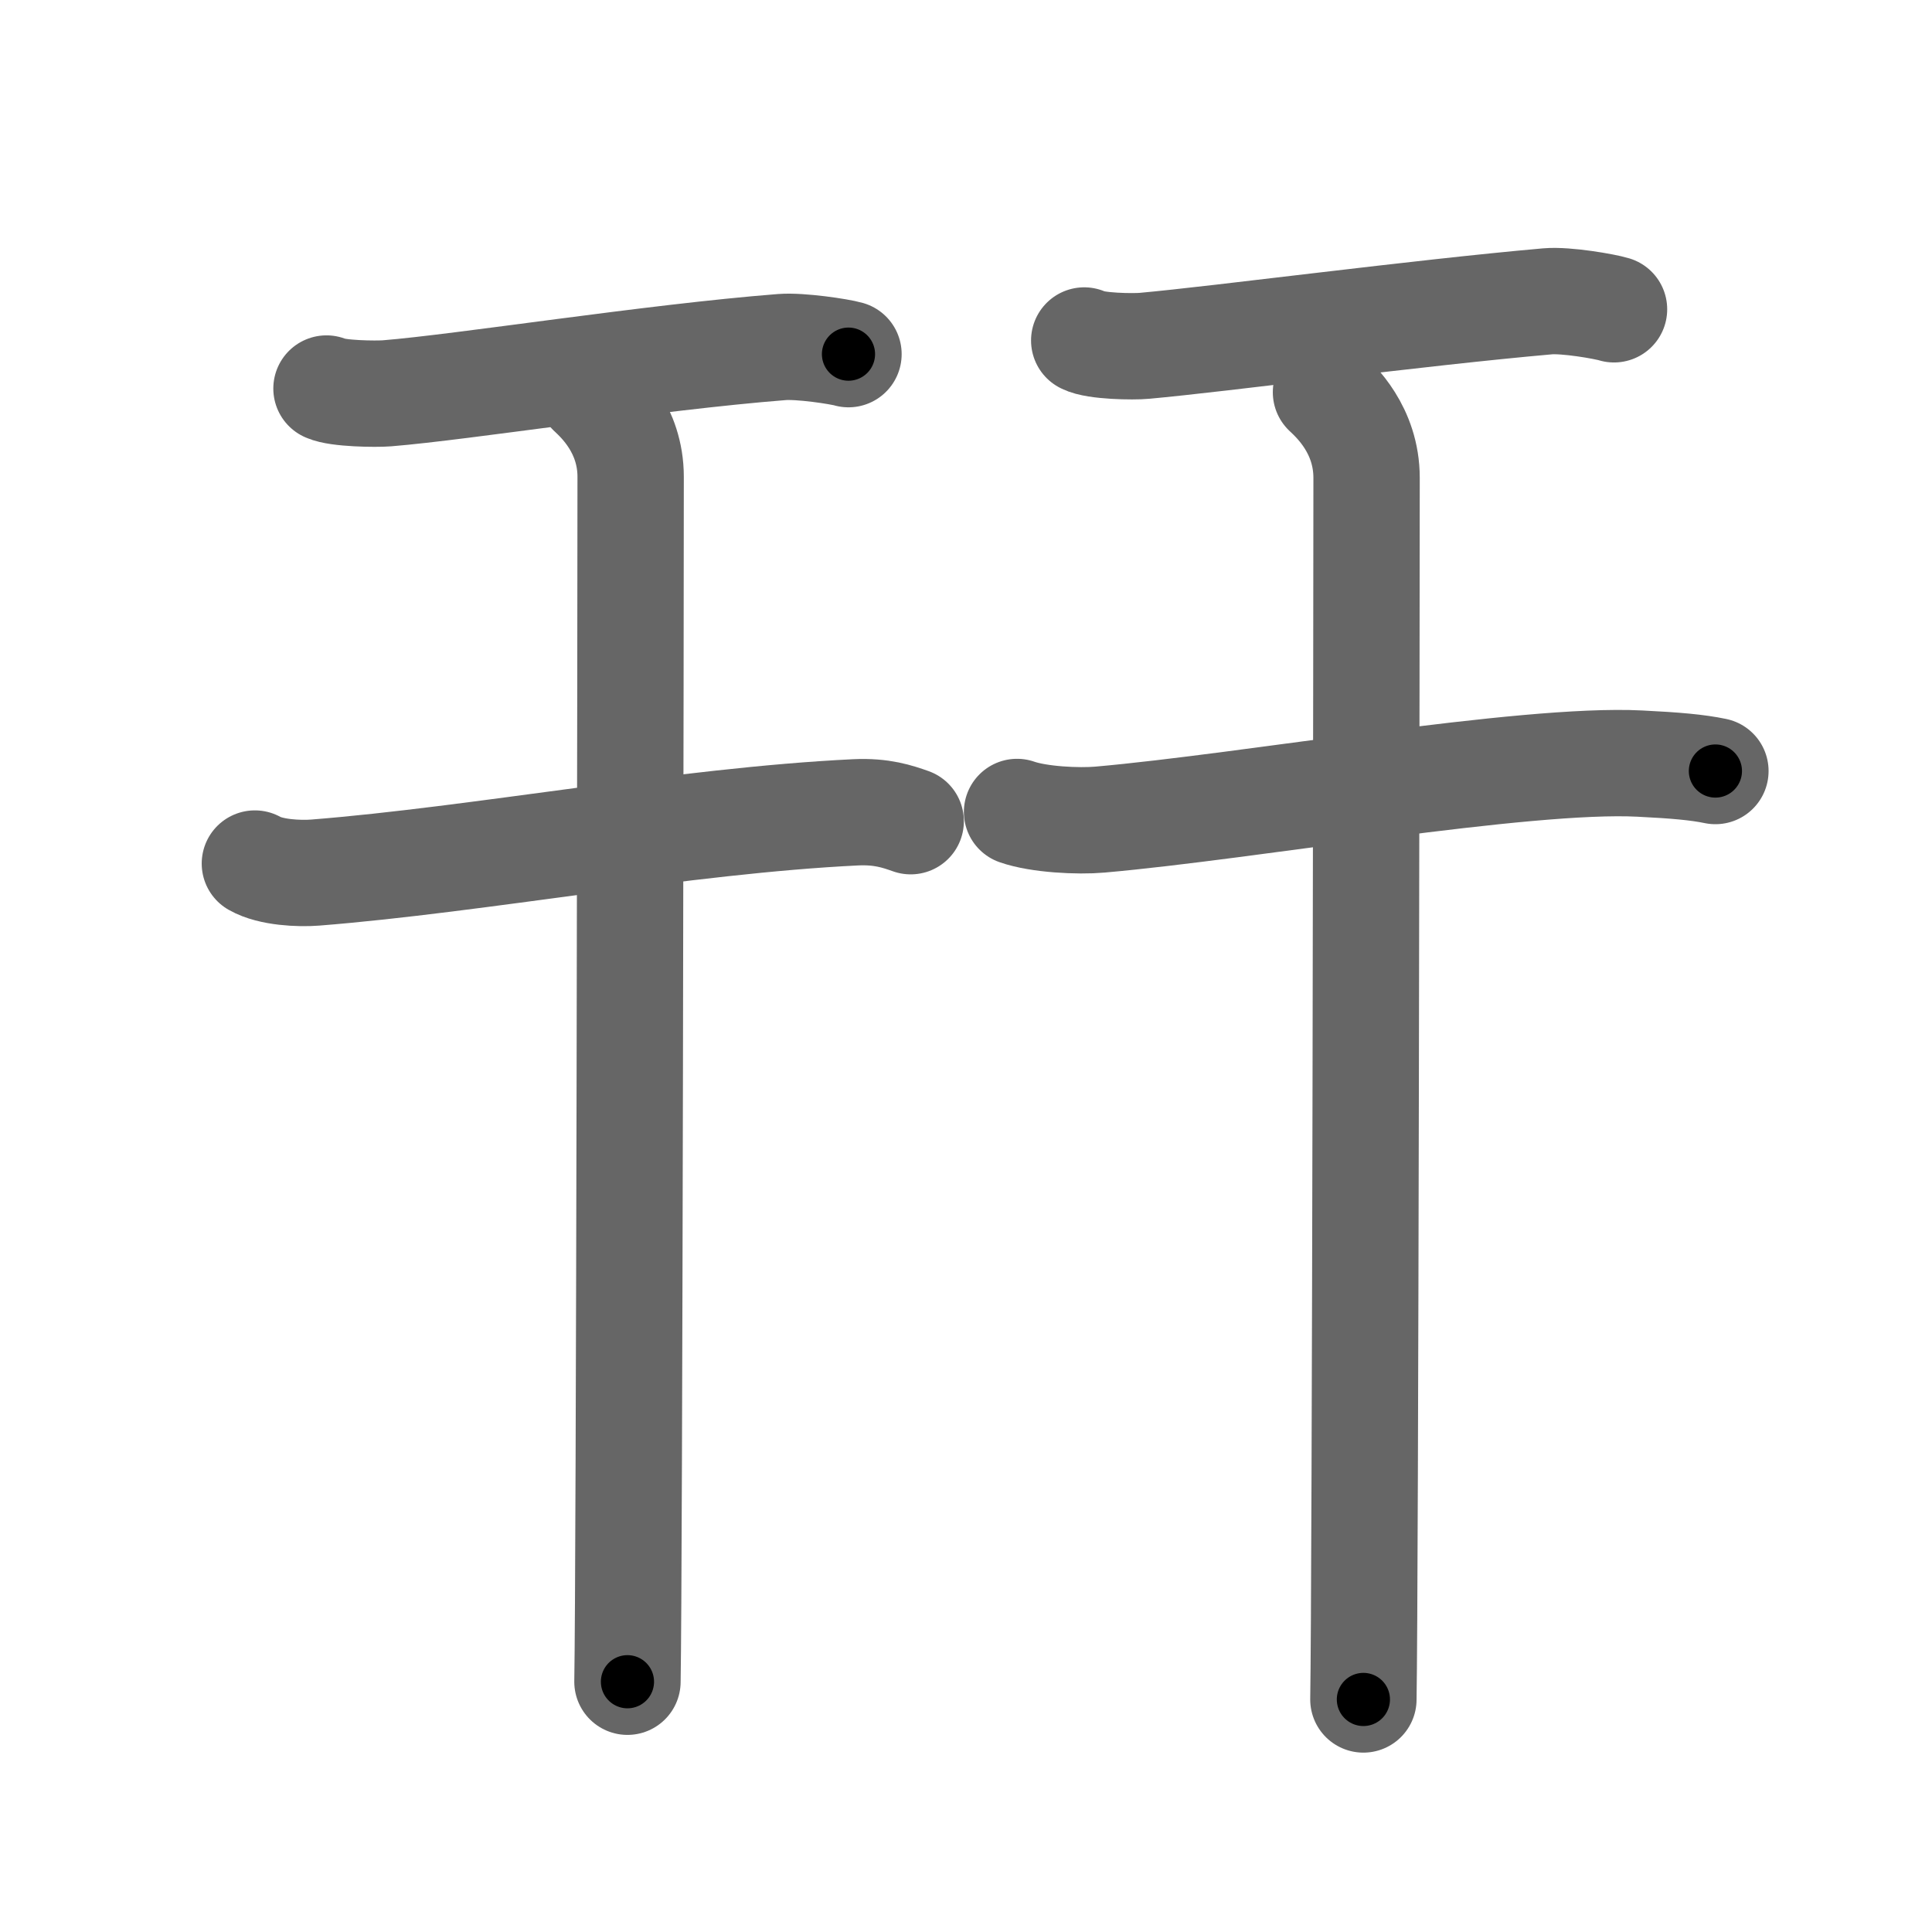 <svg xmlns="http://www.w3.org/2000/svg" viewBox="0 0 109 109" id="5e75"><g fill="none" stroke="#666" stroke-width="6" stroke-linecap="round" stroke-linejoin="round"><g><g><path d="M18.42,21.92c0.62,0.29,2.78,0.32,3.41,0.27c4.33-0.35,14.91-2.03,22.29-2.61c1.04-0.08,3.23,0.25,3.75,0.4" /><g><path d="M14.38,48.72c0.89,0.51,2.51,0.58,3.4,0.51c9.22-0.73,20.81-2.93,30.49-3.4c1.48-0.07,2.37,0.24,3.11,0.5" /><path d="M33.32,22.13c0.53,0.5,2.26,2.09,2.26,4.77c0,5.21-0.07,61.71-0.18,67.98" /></g></g><g><path d="M61.17,19.21c0.62,0.33,2.78,0.36,3.4,0.3c4.32-0.39,15.38-1.86,22.75-2.51c1.04-0.09,3.22,0.29,3.74,0.45" /><g><path d="M57.38,45.81c1.22,0.43,3.46,0.54,4.68,0.43C70.5,45.5,86,42.75,92.51,43.08c2.03,0.1,3.26,0.21,4.27,0.42" /><path d="M74.81,22.13c0.54,0.51,2.29,2.12,2.29,4.83c0,5.29-0.07,62.56-0.18,68.92" /></g></g></g></g><g fill="none" stroke="#000" stroke-width="3" stroke-linecap="round" stroke-linejoin="round"><path d="M18.42,21.92c0.62,0.29,2.78,0.32,3.41,0.27c4.33-0.35,14.91-2.03,22.29-2.61c1.04-0.08,3.23,0.25,3.75,0.4" stroke-dasharray="29.665" stroke-dashoffset="29.665"><animate attributeName="stroke-dashoffset" values="29.665;29.665;0" dur="0.297s" fill="freeze" begin="0s;5e75.click" /></path><path d="M14.38,48.72c0.89,0.51,2.51,0.58,3.4,0.51c9.22-0.73,20.81-2.93,30.49-3.4c1.48-0.07,2.37,0.24,3.11,0.5" stroke-dasharray="37.34" stroke-dashoffset="37.34"><animate attributeName="stroke-dashoffset" values="37.34" fill="freeze" begin="5e75.click" /><animate attributeName="stroke-dashoffset" values="37.34;37.34;0" keyTimes="0;0.443;1" dur="0.67s" fill="freeze" begin="0s;5e75.click" /></path><path d="M33.32,22.13c0.53,0.5,2.26,2.09,2.26,4.77c0,5.21-0.07,61.71-0.18,67.98" stroke-dasharray="73.423" stroke-dashoffset="73.423"><animate attributeName="stroke-dashoffset" values="73.423" fill="freeze" begin="5e75.click" /><animate attributeName="stroke-dashoffset" values="73.423;73.423;0" keyTimes="0;0.548;1" dur="1.222s" fill="freeze" begin="0s;5e75.click" /></path><path d="M61.17,19.21c0.62,0.33,2.78,0.36,3.4,0.3c4.32-0.39,15.38-1.86,22.75-2.51c1.04-0.09,3.22,0.29,3.74,0.45" stroke-dasharray="30.105" stroke-dashoffset="30.105"><animate attributeName="stroke-dashoffset" values="30.105" fill="freeze" begin="5e75.click" /><animate attributeName="stroke-dashoffset" values="30.105;30.105;0" keyTimes="0;0.802;1" dur="1.523s" fill="freeze" begin="0s;5e75.click" /></path><path d="M57.38,45.81c1.22,0.43,3.46,0.54,4.68,0.43C70.5,45.5,86,42.75,92.51,43.08c2.03,0.1,3.26,0.21,4.27,0.42" stroke-dasharray="39.657" stroke-dashoffset="39.657"><animate attributeName="stroke-dashoffset" values="39.657" fill="freeze" begin="5e75.click" /><animate attributeName="stroke-dashoffset" values="39.657;39.657;0" keyTimes="0;0.793;1" dur="1.92s" fill="freeze" begin="0s;5e75.click" /></path><path d="M74.81,22.13c0.54,0.51,2.29,2.12,2.29,4.83c0,5.29-0.07,62.56-0.18,68.92" stroke-dasharray="74.432" stroke-dashoffset="74.432"><animate attributeName="stroke-dashoffset" values="74.432" fill="freeze" begin="5e75.click" /><animate attributeName="stroke-dashoffset" values="74.432;74.432;0" keyTimes="0;0.774;1" dur="2.48s" fill="freeze" begin="0s;5e75.click" /></path></g></svg>